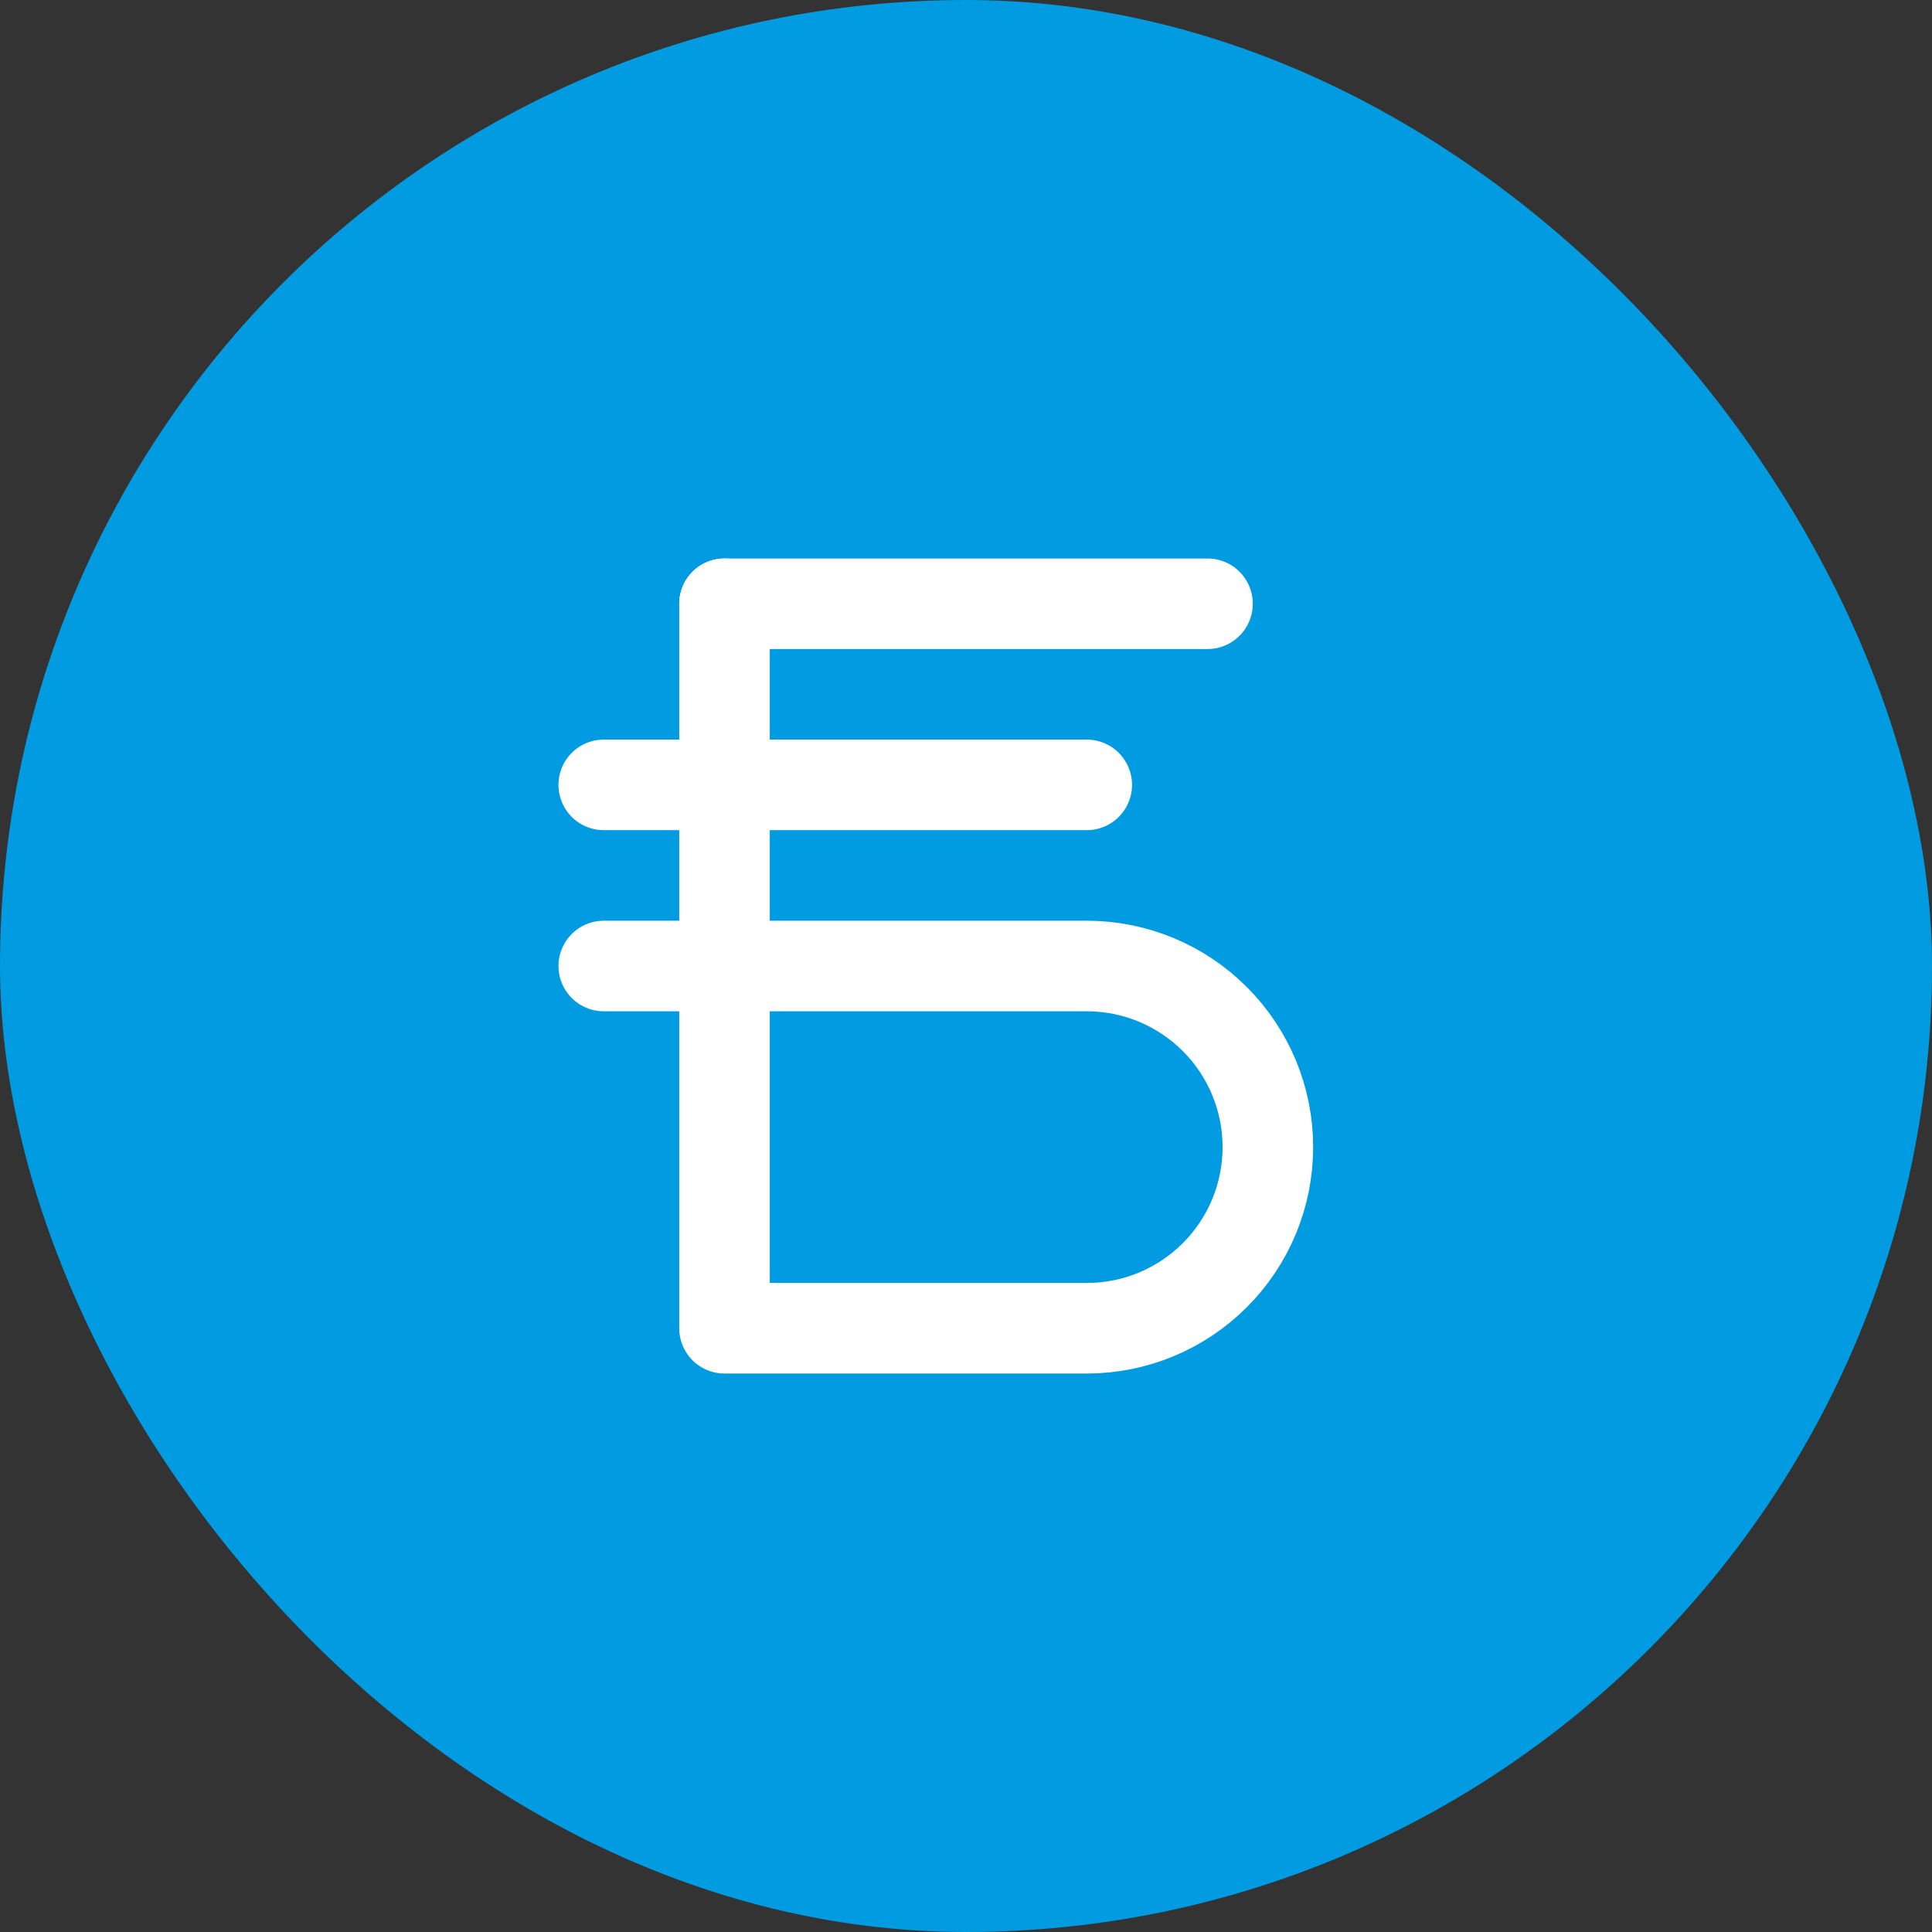 <svg width="32" height="32" viewBox="0 0 32 32" fill="none" xmlns="http://www.w3.org/2000/svg">
<rect x="0" y="0" width="32" height="32" fill="#333333" stroke="none"/>
<rect width="32" height="32" rx="16" fill="#009BE0"/>
<path d="M12 10V22H18C18.796 22 19.559 21.684 20.121 21.121C20.684 20.559 21 19.796 21 19C21 18.204 20.684 17.441 20.121 16.879C19.559 16.316 18.796 16 18 16H10" stroke="white" stroke-width="1.5" stroke-linecap="round" stroke-linejoin="round"/>
<path d="M18 13H10" stroke="white" stroke-width="1.5" stroke-linecap="round" stroke-linejoin="round"/>
<path d="M20 10H12" stroke="white" stroke-width="1.5" stroke-linecap="round" stroke-linejoin="round"/>
</svg>
